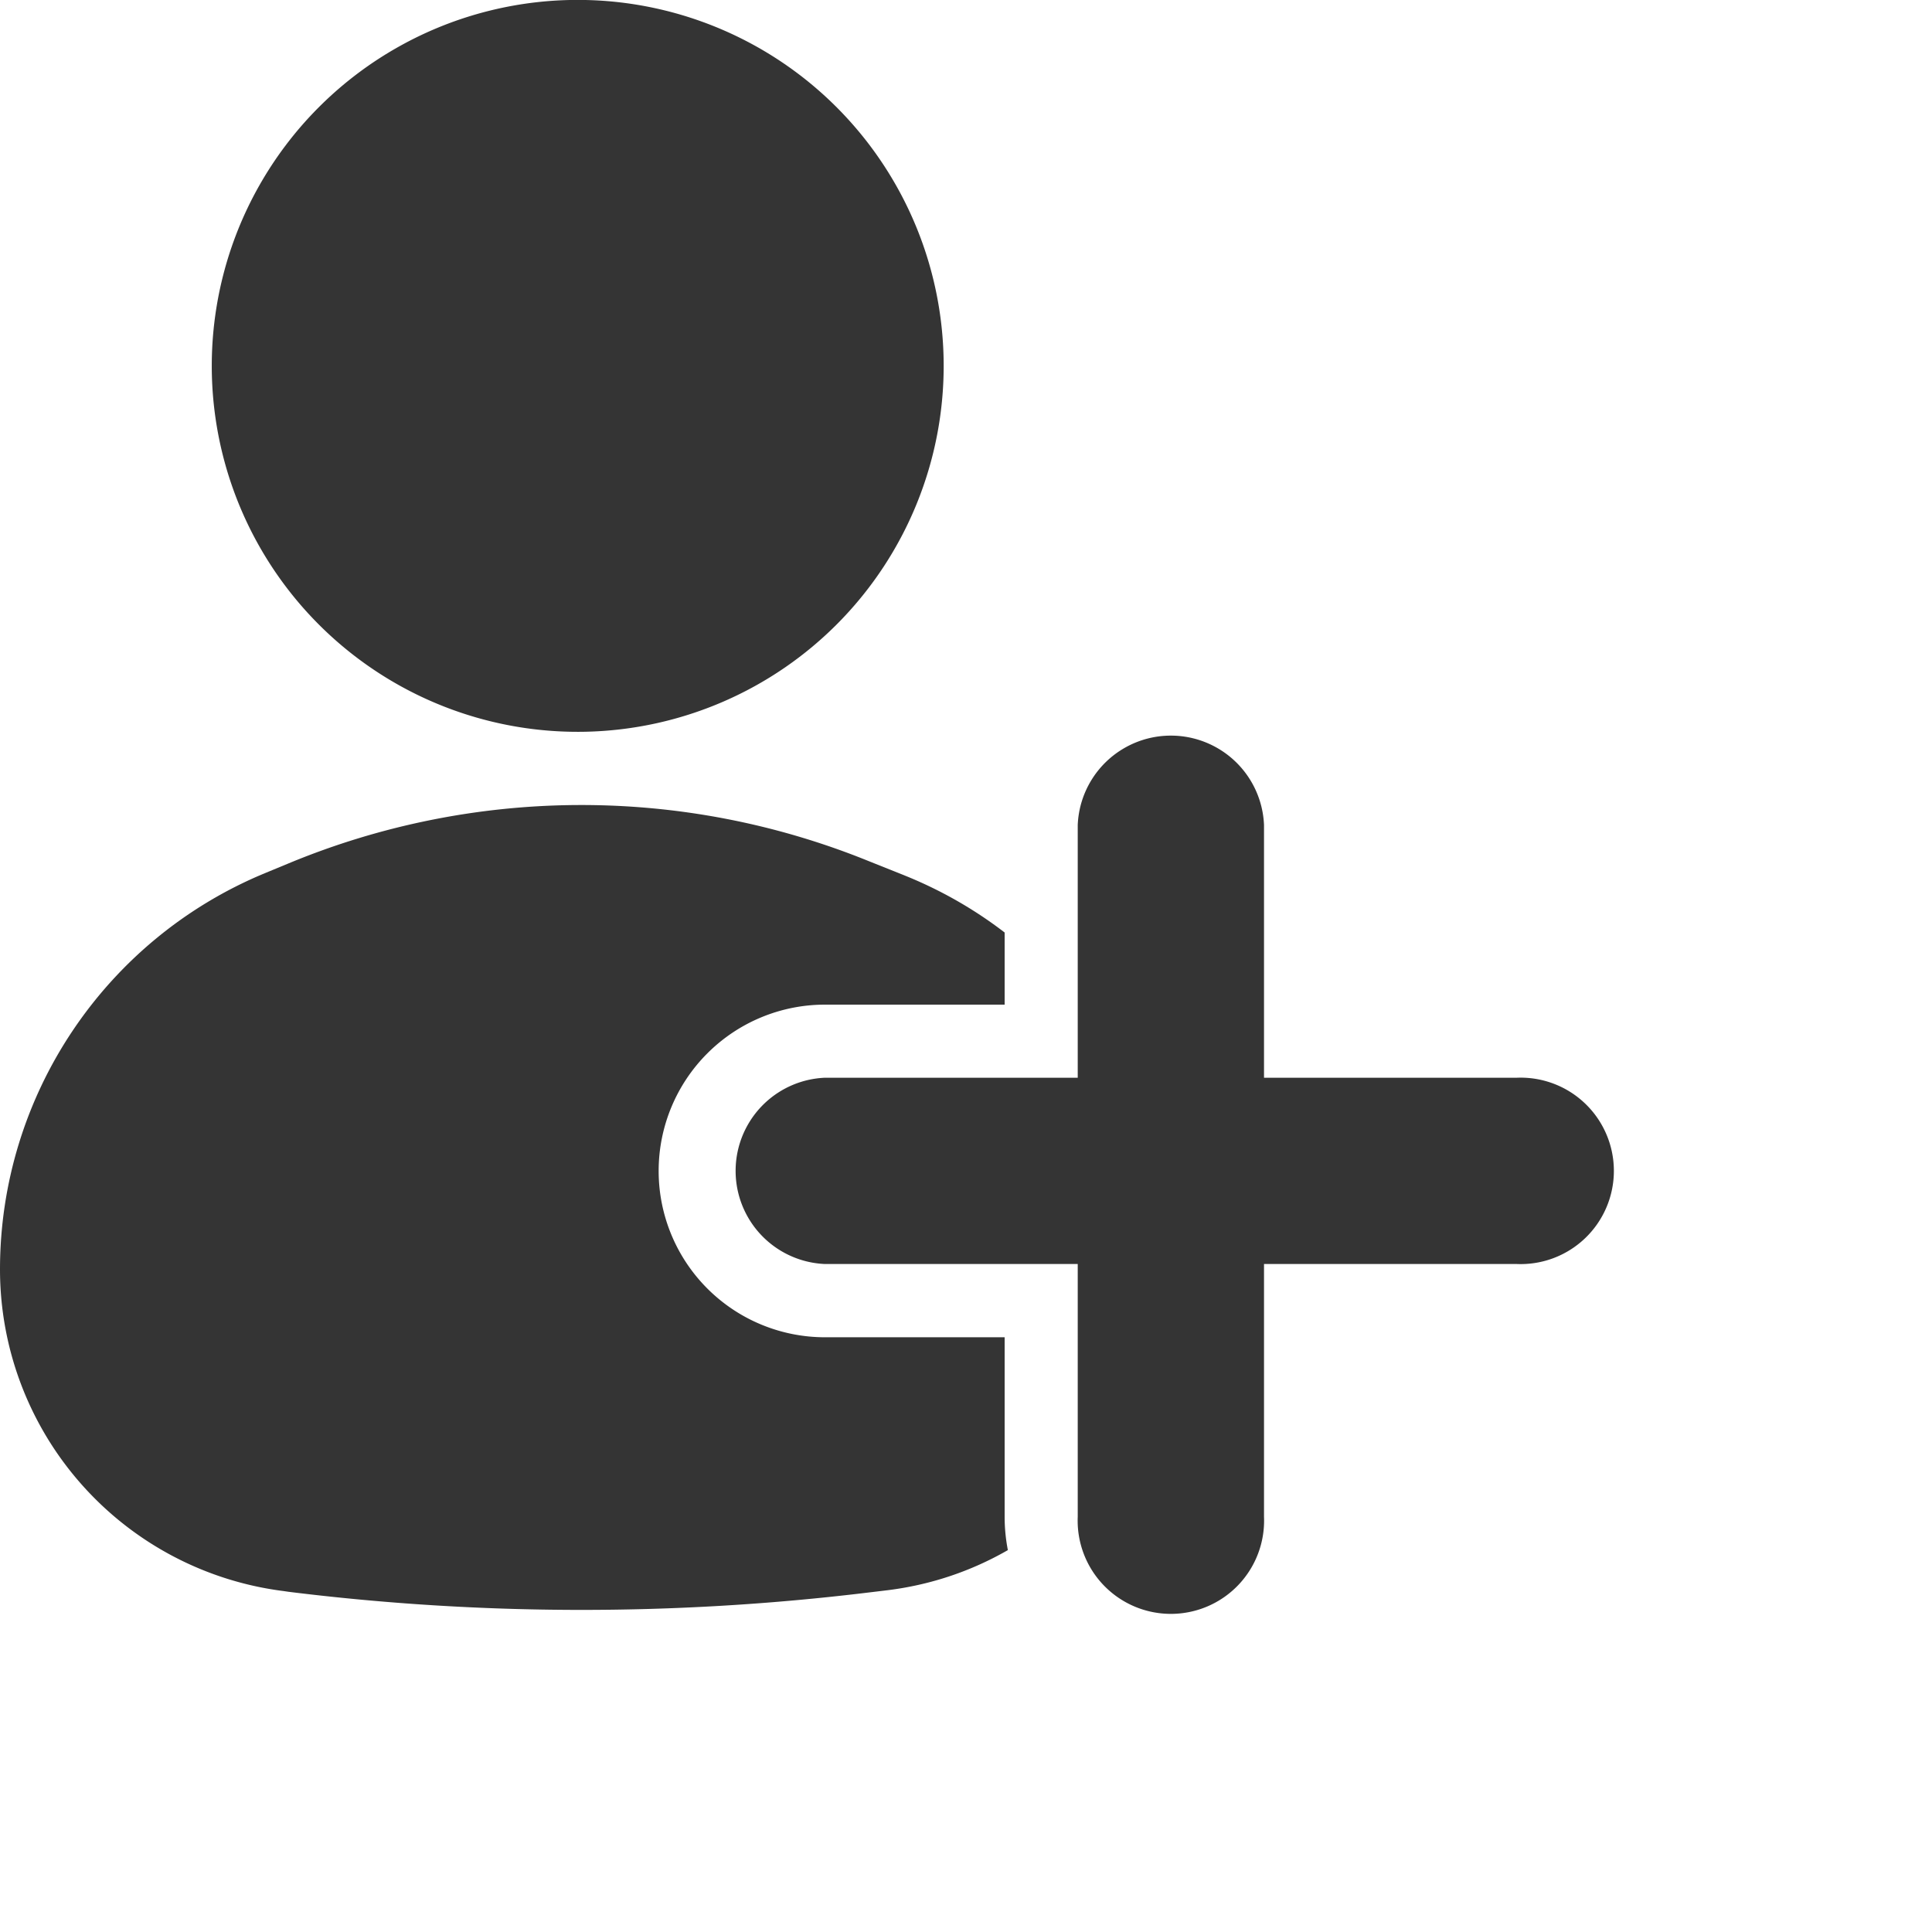 <svg height="12" id="add-member" viewbox="-1 -1 12 12" width="12" x="432" xmlns="http://www.w3.org/2000/svg" y="406">
 <path d="M3.636 4.545a2.273 2.273 0 110-4.545 2.273 2.273 0 010 4.545zM6.24 5.792v.448H5.124a1.033 1.033 0 000 2.066H6.24V9.42c0 .072.007.141.02.208-.226.13-.48.217-.754.25l-.125.015a14.766 14.766 0 01-3.588-.006l-.027-.004A2.014 2.014 0 010 7.885c0-1.077.649-2.048 1.644-2.461l.15-.062a4.744 4.744 0 013.593-.017l.235.094c.225.091.432.21.618.353zm.454.902v-1.57a.579.579 0 011.157 0v1.57h1.57a.579.579 0 110 1.157h-1.57v1.57a.579.579 0 11-1.157 0v-1.57h-1.57a.579.579 0 010-1.157h1.57z" fill="#343434" fill-rule="evenodd">
 </path>
</svg>
